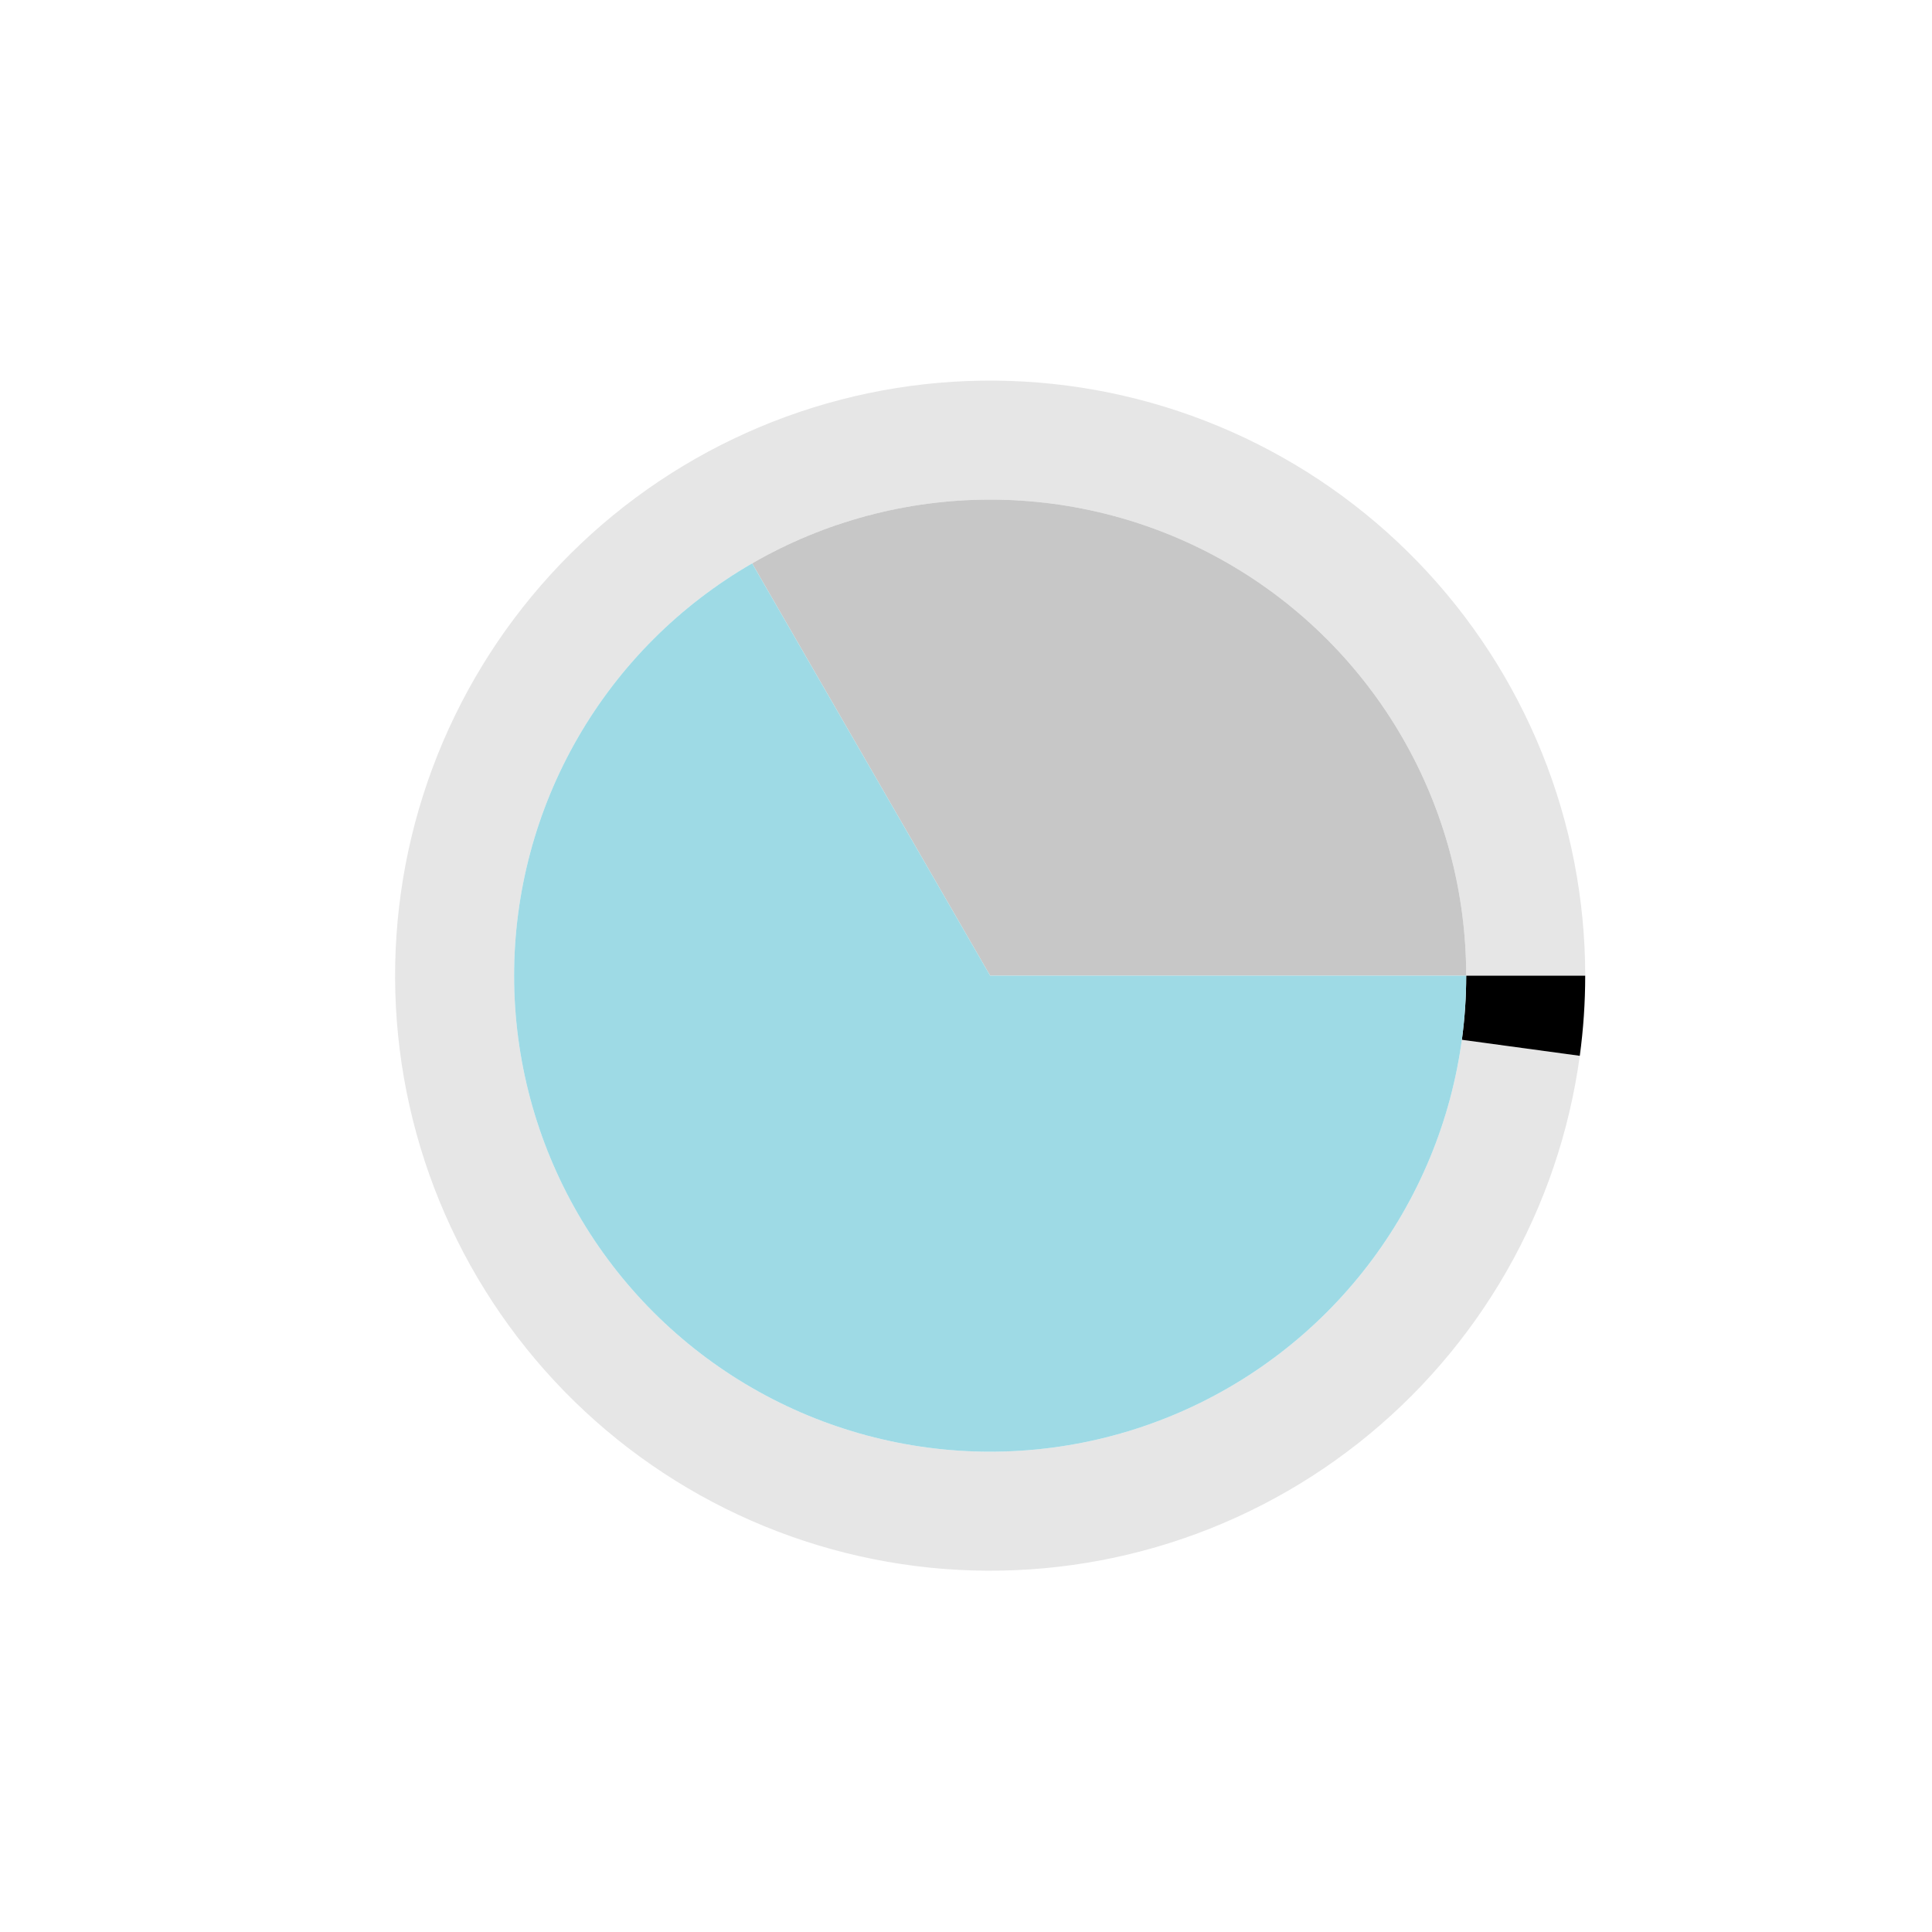 <?xml version="1.0" encoding="utf-8" standalone="no"?>
<!DOCTYPE svg PUBLIC "-//W3C//DTD SVG 1.1//EN"
  "http://www.w3.org/Graphics/SVG/1.1/DTD/svg11.dtd">
<svg xmlns:xlink="http://www.w3.org/1999/xlink" width="720pt" height="720pt" viewBox="0 0 720 720" xmlns="http://www.w3.org/2000/svg" version="1.1">
 <defs>
  <style type="text/css">*{stroke-linejoin: round; stroke-linecap: butt}</style>
 </defs>
 <g id="figure_1">
  <g id="patch_1">
   <path d="M 0 720 
L 720 720 
L 720 0 
L 0 0 
L 0 720 
z
" style="fill: none"/>
  </g>
  <g id="axes_1">
   <g id="patch_2">
    <path d="M 590.76 363.6 
C 590.76 335.109 585.269 306.883 574.589 280.469 
C 563.908 254.056 548.237 229.946 528.434 209.463 
C 508.631 188.979 485.065 172.502 459.027 160.936 
C 432.989 149.37 404.965 142.929 376.49 141.967 
C 348.015 141.004 319.62 145.539 292.86 155.321 
C 266.101 165.103 241.476 179.951 220.335 199.051 
C 199.195 218.151 181.931 241.148 169.492 266.78 
C 157.053 292.412 149.669 320.203 147.746 348.629 
C 145.822 377.055 149.395 405.587 158.268 432.662 
C 167.141 459.736 181.149 484.848 199.524 506.622 
C 217.899 528.396 240.299 546.426 265.497 559.724 
C 290.694 573.022 318.22 581.34 346.565 584.222 
C 374.91 587.105 403.547 584.498 430.905 576.544 
C 458.264 568.591 483.835 555.439 506.217 537.81 
C 528.599 520.181 547.375 498.402 561.516 473.668 
C 575.658 448.934 584.901 421.705 588.739 393.474 
L 544.791 387.499 
C 541.72 410.084 534.326 431.867 523.013 451.654 
C 511.7 471.442 496.679 488.864 478.773 502.968 
C 460.868 517.071 440.411 527.593 418.524 533.955 
C 396.637 540.318 373.728 542.404 351.052 540.098 
C 328.376 537.792 306.355 531.137 286.197 520.499 
C 266.039 509.861 248.119 495.437 233.419 478.018 
C 218.719 460.599 207.513 440.509 200.414 418.849 
C 193.316 397.19 190.458 374.364 191.997 351.623 
C 193.535 328.882 199.442 306.65 209.394 286.144 
C 219.345 265.638 233.156 247.241 250.068 231.961 
C 266.981 216.681 286.681 204.802 308.088 196.977 
C 329.496 189.151 352.212 185.523 374.992 186.293 
C 397.772 187.063 420.191 192.216 441.021 201.469 
C 461.852 210.722 480.705 223.903 496.547 240.29 
C 512.39 256.677 524.927 275.965 533.471 297.095 
C 542.015 318.226 546.408 340.807 546.408 363.6 
z
" style="opacity: 0.1"/>
   </g>
   <g id="patch_3">
    <path d="M 588.739 393.474 
C 589.411 388.525 589.917 383.554 590.254 378.571 
C 590.591 373.588 590.76 368.595 590.76 363.6 
L 546.408 363.6 
C 546.408 367.596 546.273 371.59 546.003 375.577 
C 545.734 379.563 545.329 383.54 544.791 387.499 
z
"/>
   </g>
   <g id="patch_4">
    <path d="M 546.408 363.6 
C 546.408 332.461 538.209 301.863 522.64 274.896 
C 507.07 247.929 484.671 225.53 457.704 209.96 
C 430.737 194.391 400.139 186.192 369 186.192 
C 337.861 186.192 307.263 194.391 280.296 209.96 
L 369 363.6 
z
" style="fill: #c7c7c7"/>
   </g>
   <g id="patch_5">
    <path d="M 280.296 209.96 
C 253.329 225.53 230.93 247.929 215.36 274.896 
C 199.791 301.863 191.592 332.461 191.592 363.6 
C 191.592 394.739 199.791 425.337 215.36 452.304 
C 230.93 479.271 253.329 501.67 280.296 517.24 
C 307.263 532.809 337.861 541.008 369 541.008 
C 400.139 541.008 430.737 532.809 457.704 517.24 
C 484.671 501.67 507.07 479.271 522.64 452.304 
C 538.209 425.337 546.408 394.739 546.408 363.6 
L 369 363.6 
z
" style="fill: #9edae5"/>
   </g>
   <g id="matplotlib.axis_1"/>
   <g id="matplotlib.axis_2"/>
  </g>
 </g>
</svg>
